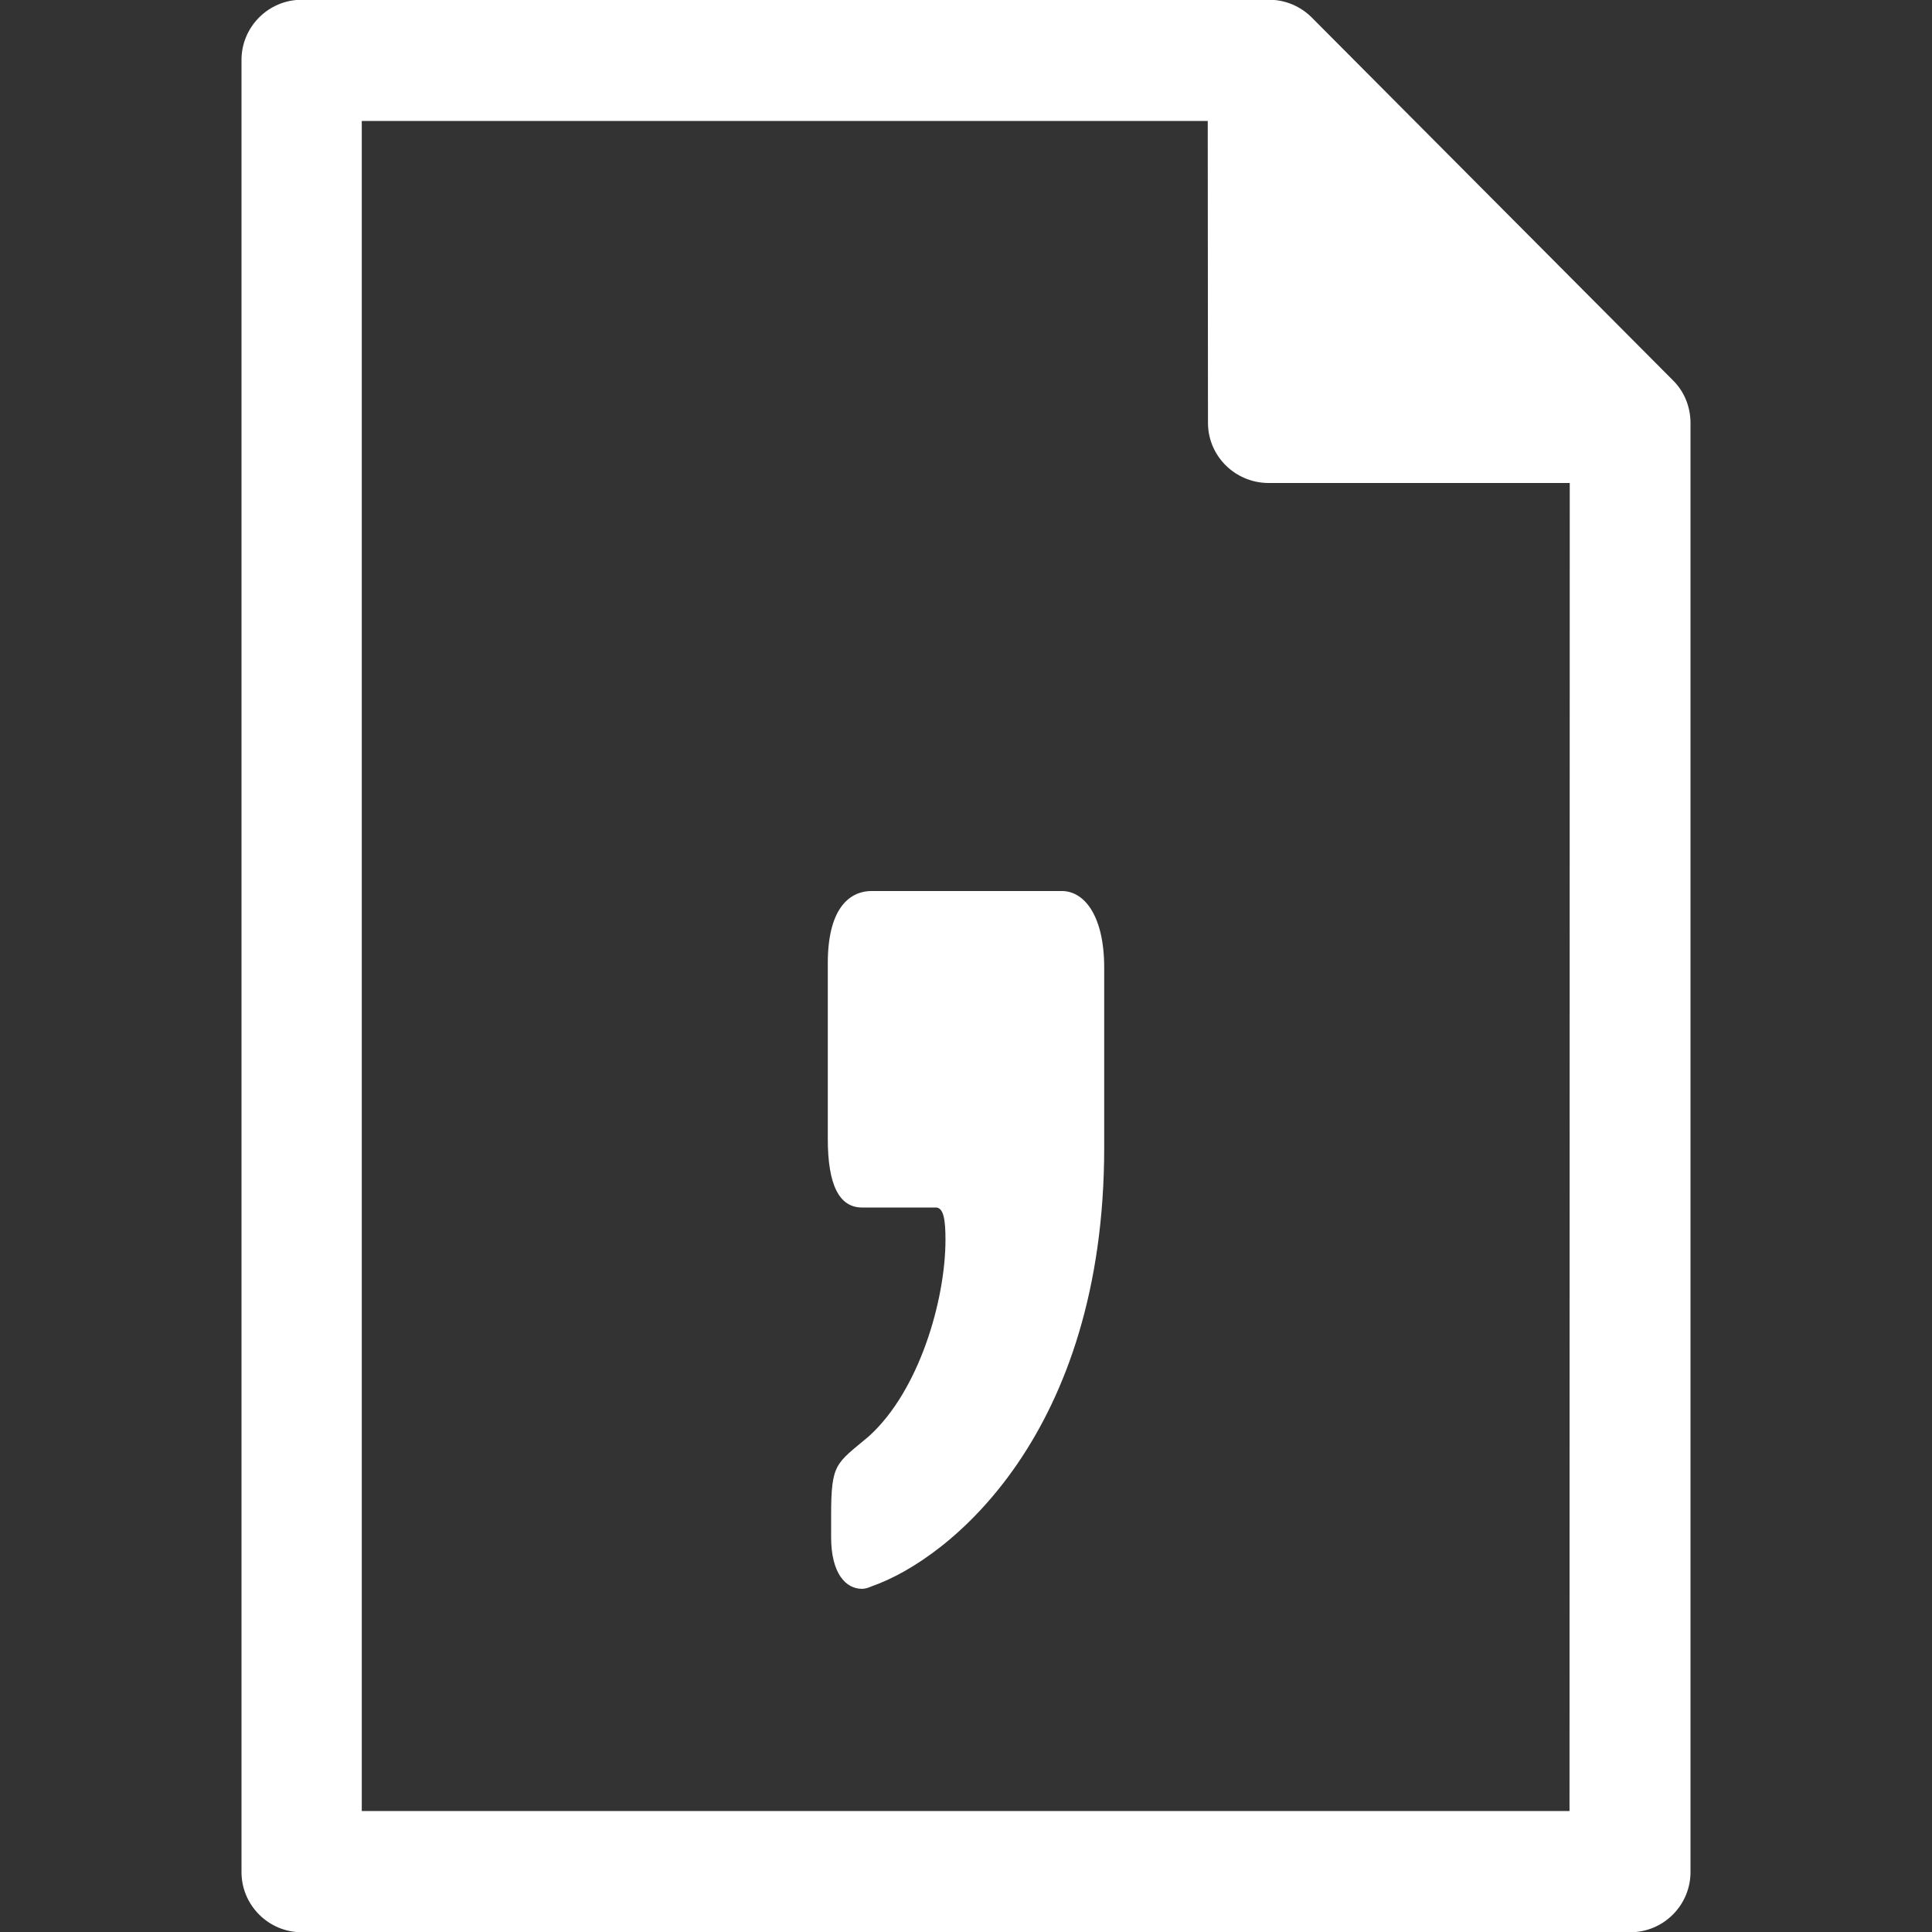 <?xml version="1.0" encoding="UTF-8"?>
<svg xmlns="http://www.w3.org/2000/svg" xmlns:xlink="http://www.w3.org/1999/xlink" width="32" height="32" viewBox="0 0 32 32" version="1.1">
<rect x="0" y="0" width="32" height="32" fill="#333333" stroke="none"/>
<g id="surface1">
<path style=" stroke:none;fill-rule:nonzero;fill:rgb(100%,100%,100%);fill-opacity:1;" d="M 5.004 -0.004 C 4.449 -0.008 3.996 0.445 4 1 L 4 31 C 3.996 31.555 4.449 32.008 5.004 32.004 L 26.996 32.004 C 27.551 32.008 28.004 31.555 28 31 L 28 6.992 C 27.996 6.73 27.895 6.484 27.711 6.301 L 21.73 0.293 C 21.543 0.105 21.289 -0.004 21.023 -0.004 Z M 5.992 2.004 L 20.004 2.004 L 20.008 6.996 C 20.004 7.547 20.449 7.992 21 8 L 26 8 L 25.996 29.996 L 5.992 29.996 Z M 5.992 2.004 "/>
<path style=" stroke:none;fill-rule:nonzero;fill:rgb(100%,100%,100%);fill-opacity:1;" d="M 14.441 26.273 C 15.742 25.82 18.289 23.734 18.289 19.008 L 18.289 16.027 C 18.289 15.176 17.965 14.758 17.586 14.758 L 14.441 14.758 C 14.035 14.758 13.711 15.094 13.711 15.949 L 13.711 18.867 C 13.711 19.621 13.898 20 14.277 20 L 15.5 20 C 15.633 20 15.66 20.219 15.66 20.535 C 15.66 21.527 15.227 23.039 14.387 23.793 C 13.844 24.25 13.766 24.23 13.766 25.105 L 13.766 25.461 C 13.766 26.059 14.008 26.316 14.277 26.316 C 14.332 26.316 14.387 26.297 14.441 26.273 Z M 14.441 26.273 "/>
</g>
</svg>
